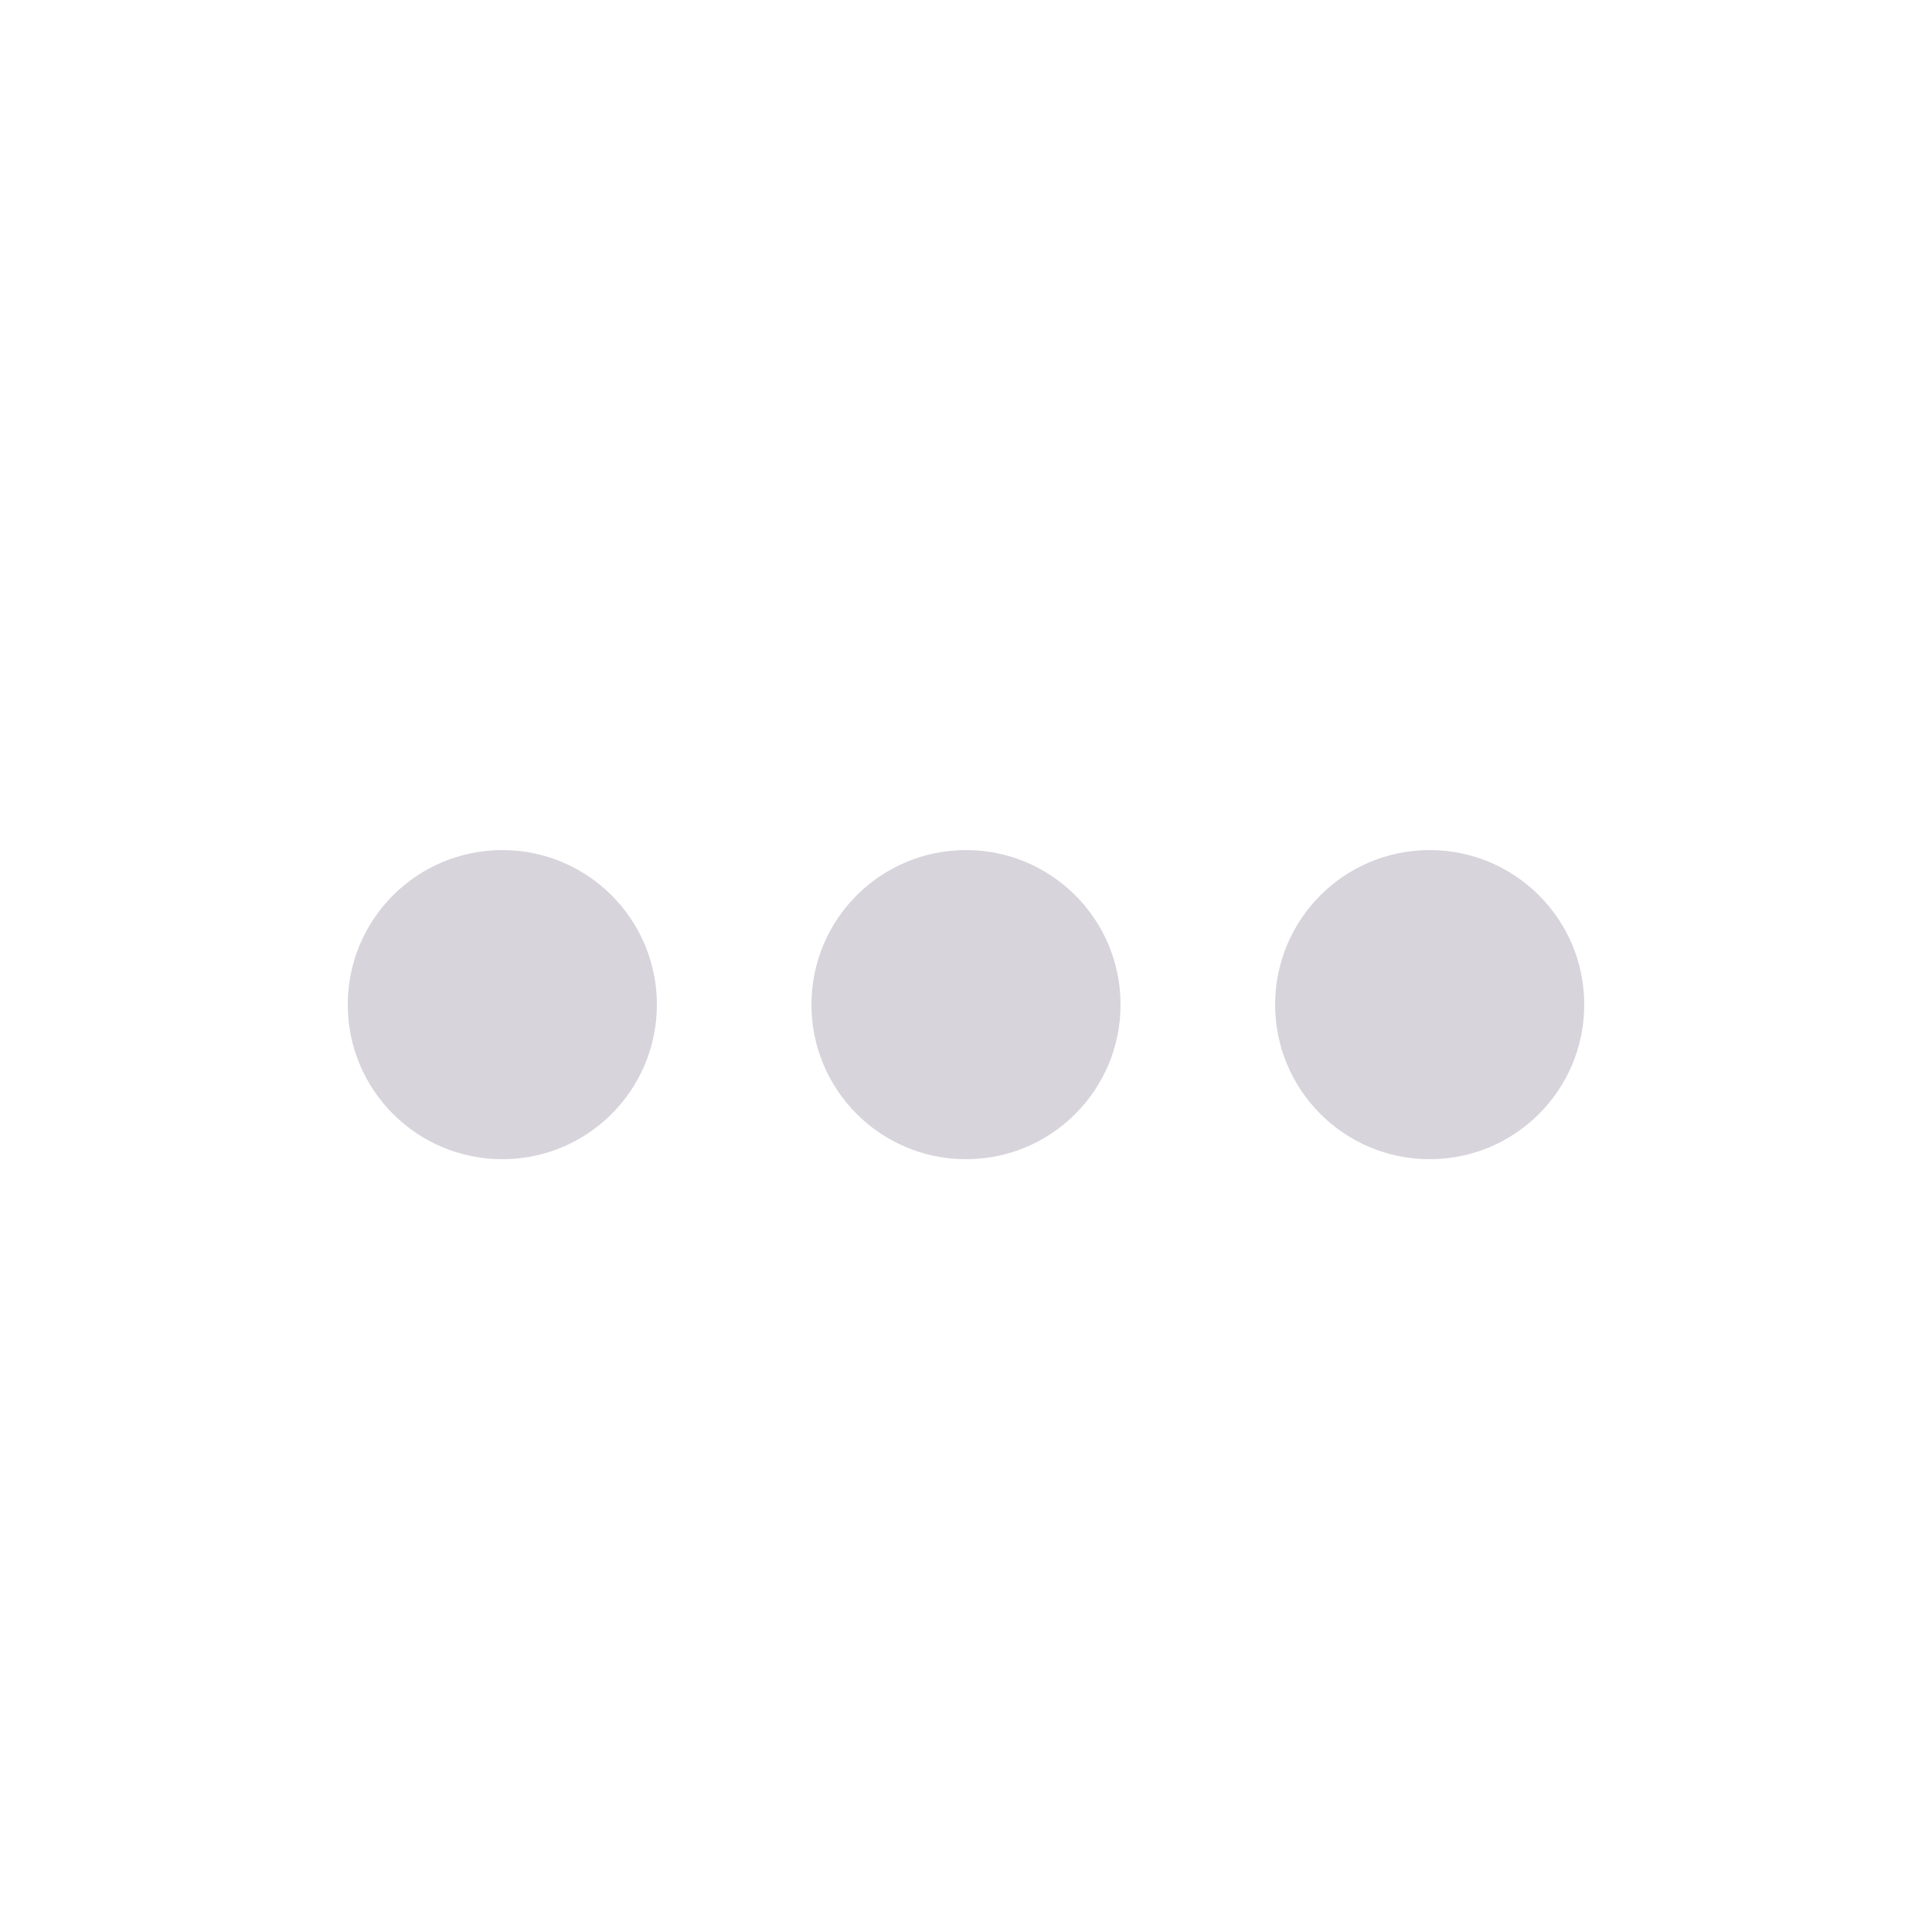 <svg width="25" height="25" viewBox="0 0 25 25" fill="none" xmlns="http://www.w3.org/2000/svg">
<path d="M6.5 15C7.605 15 8.5 14.105 8.5 13C8.5 11.895 7.605 11 6.5 11C5.395 11 4.5 11.895 4.5 13C4.5 14.105 5.395 15 6.5 15Z" fill="#D7D4DC"/>
<path d="M12.5 15C13.605 15 14.5 14.105 14.5 13C14.5 11.895 13.605 11 12.5 11C11.395 11 10.5 11.895 10.5 13C10.5 14.105 11.395 15 12.5 15Z" fill="#D7D4DC"/>
<path d="M18.5 15C19.605 15 20.5 14.105 20.5 13C20.5 11.895 19.605 11 18.5 11C17.395 11 16.5 11.895 16.5 13C16.5 14.105 17.395 15 18.5 15Z" fill="#D7D4DC"/>
</svg>
